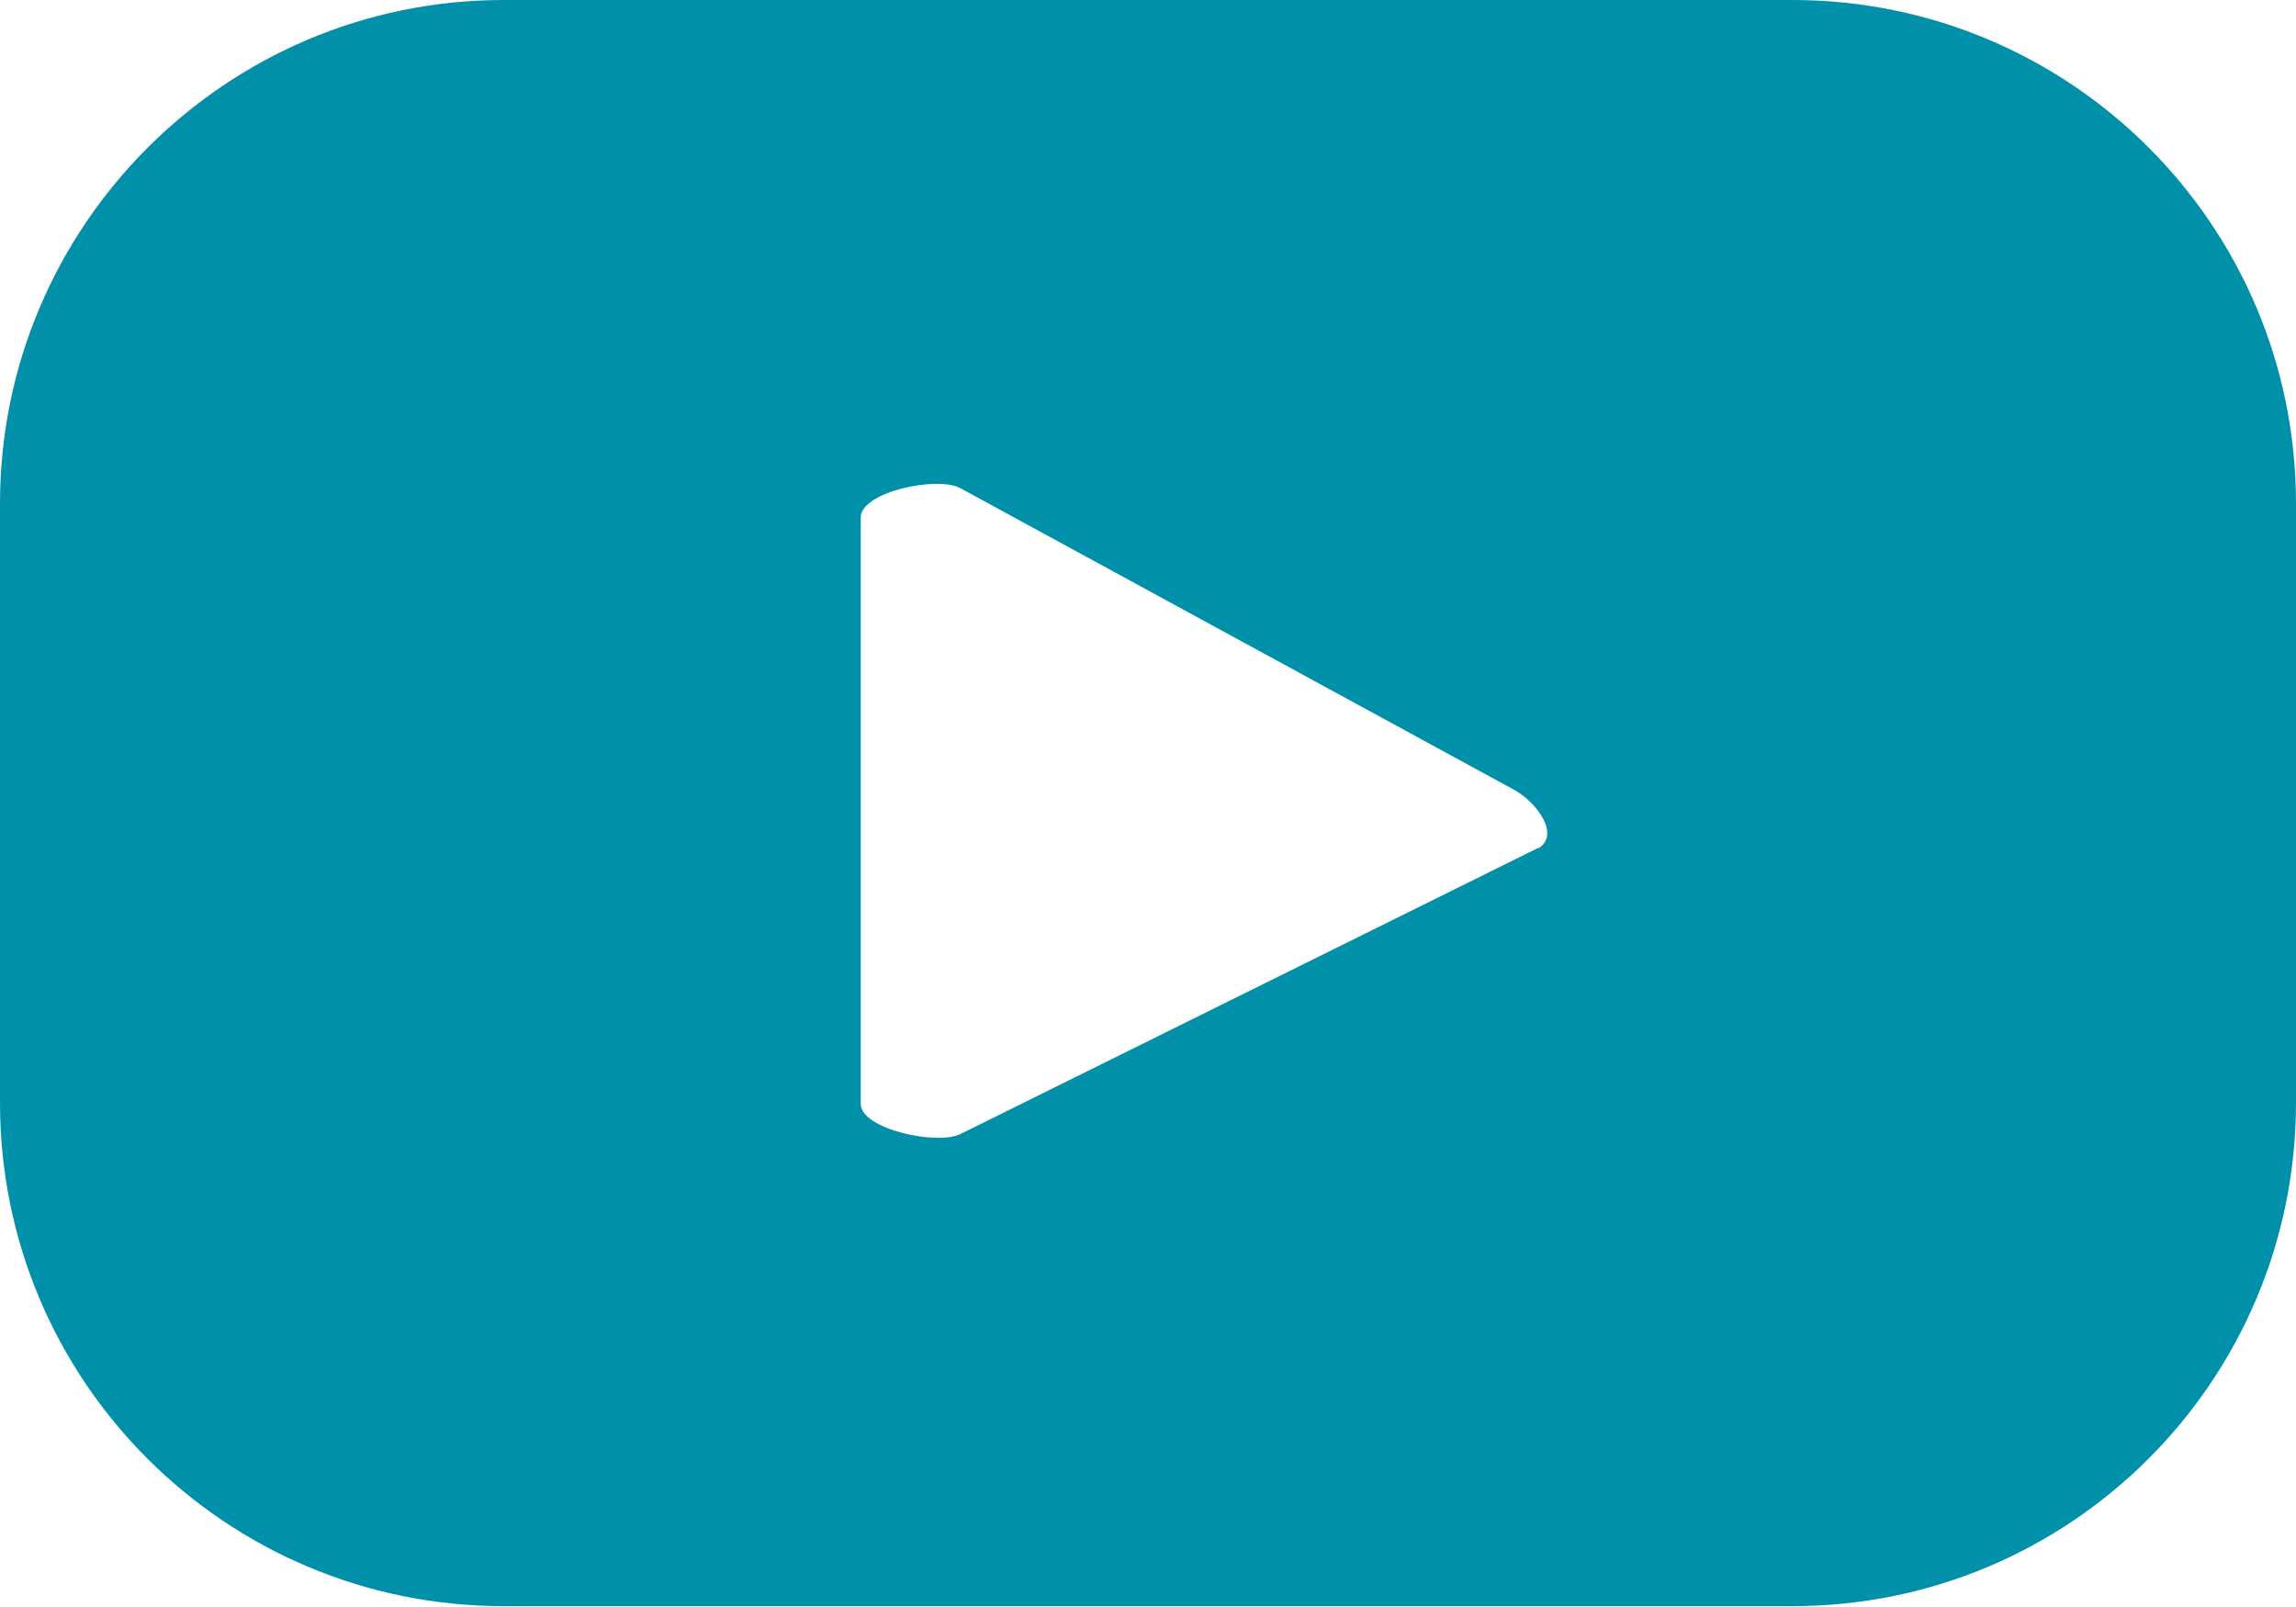 <?xml version="1.0" encoding="UTF-8"?>
<svg id="Layer_2" data-name="Layer 2" xmlns="http://www.w3.org/2000/svg" viewBox="0 0 21.34 14.94">
  <defs>
    <style>
      .cls-1 {
        fill: #0090aa;
        stroke-width: 0px;
      }
    </style>
  </defs>
  <g id="content">
    <path class="cls-1" d="m21.34,4.68c0-2.59-2.1-4.68-4.68-4.68H4.68C2.1,0,0,2.1,0,4.68v5.57c0,2.59,2.1,4.68,4.68,4.68h11.98c2.59,0,4.68-2.1,4.68-4.68v-5.57Zm-7.04,3.2l-5.37,2.66c-.21.11-.93-.04-.93-.28v-5.45c0-.24.72-.39.93-.27l5.14,2.8c.22.12.44.43.22.55Z"/>
  </g>
</svg>